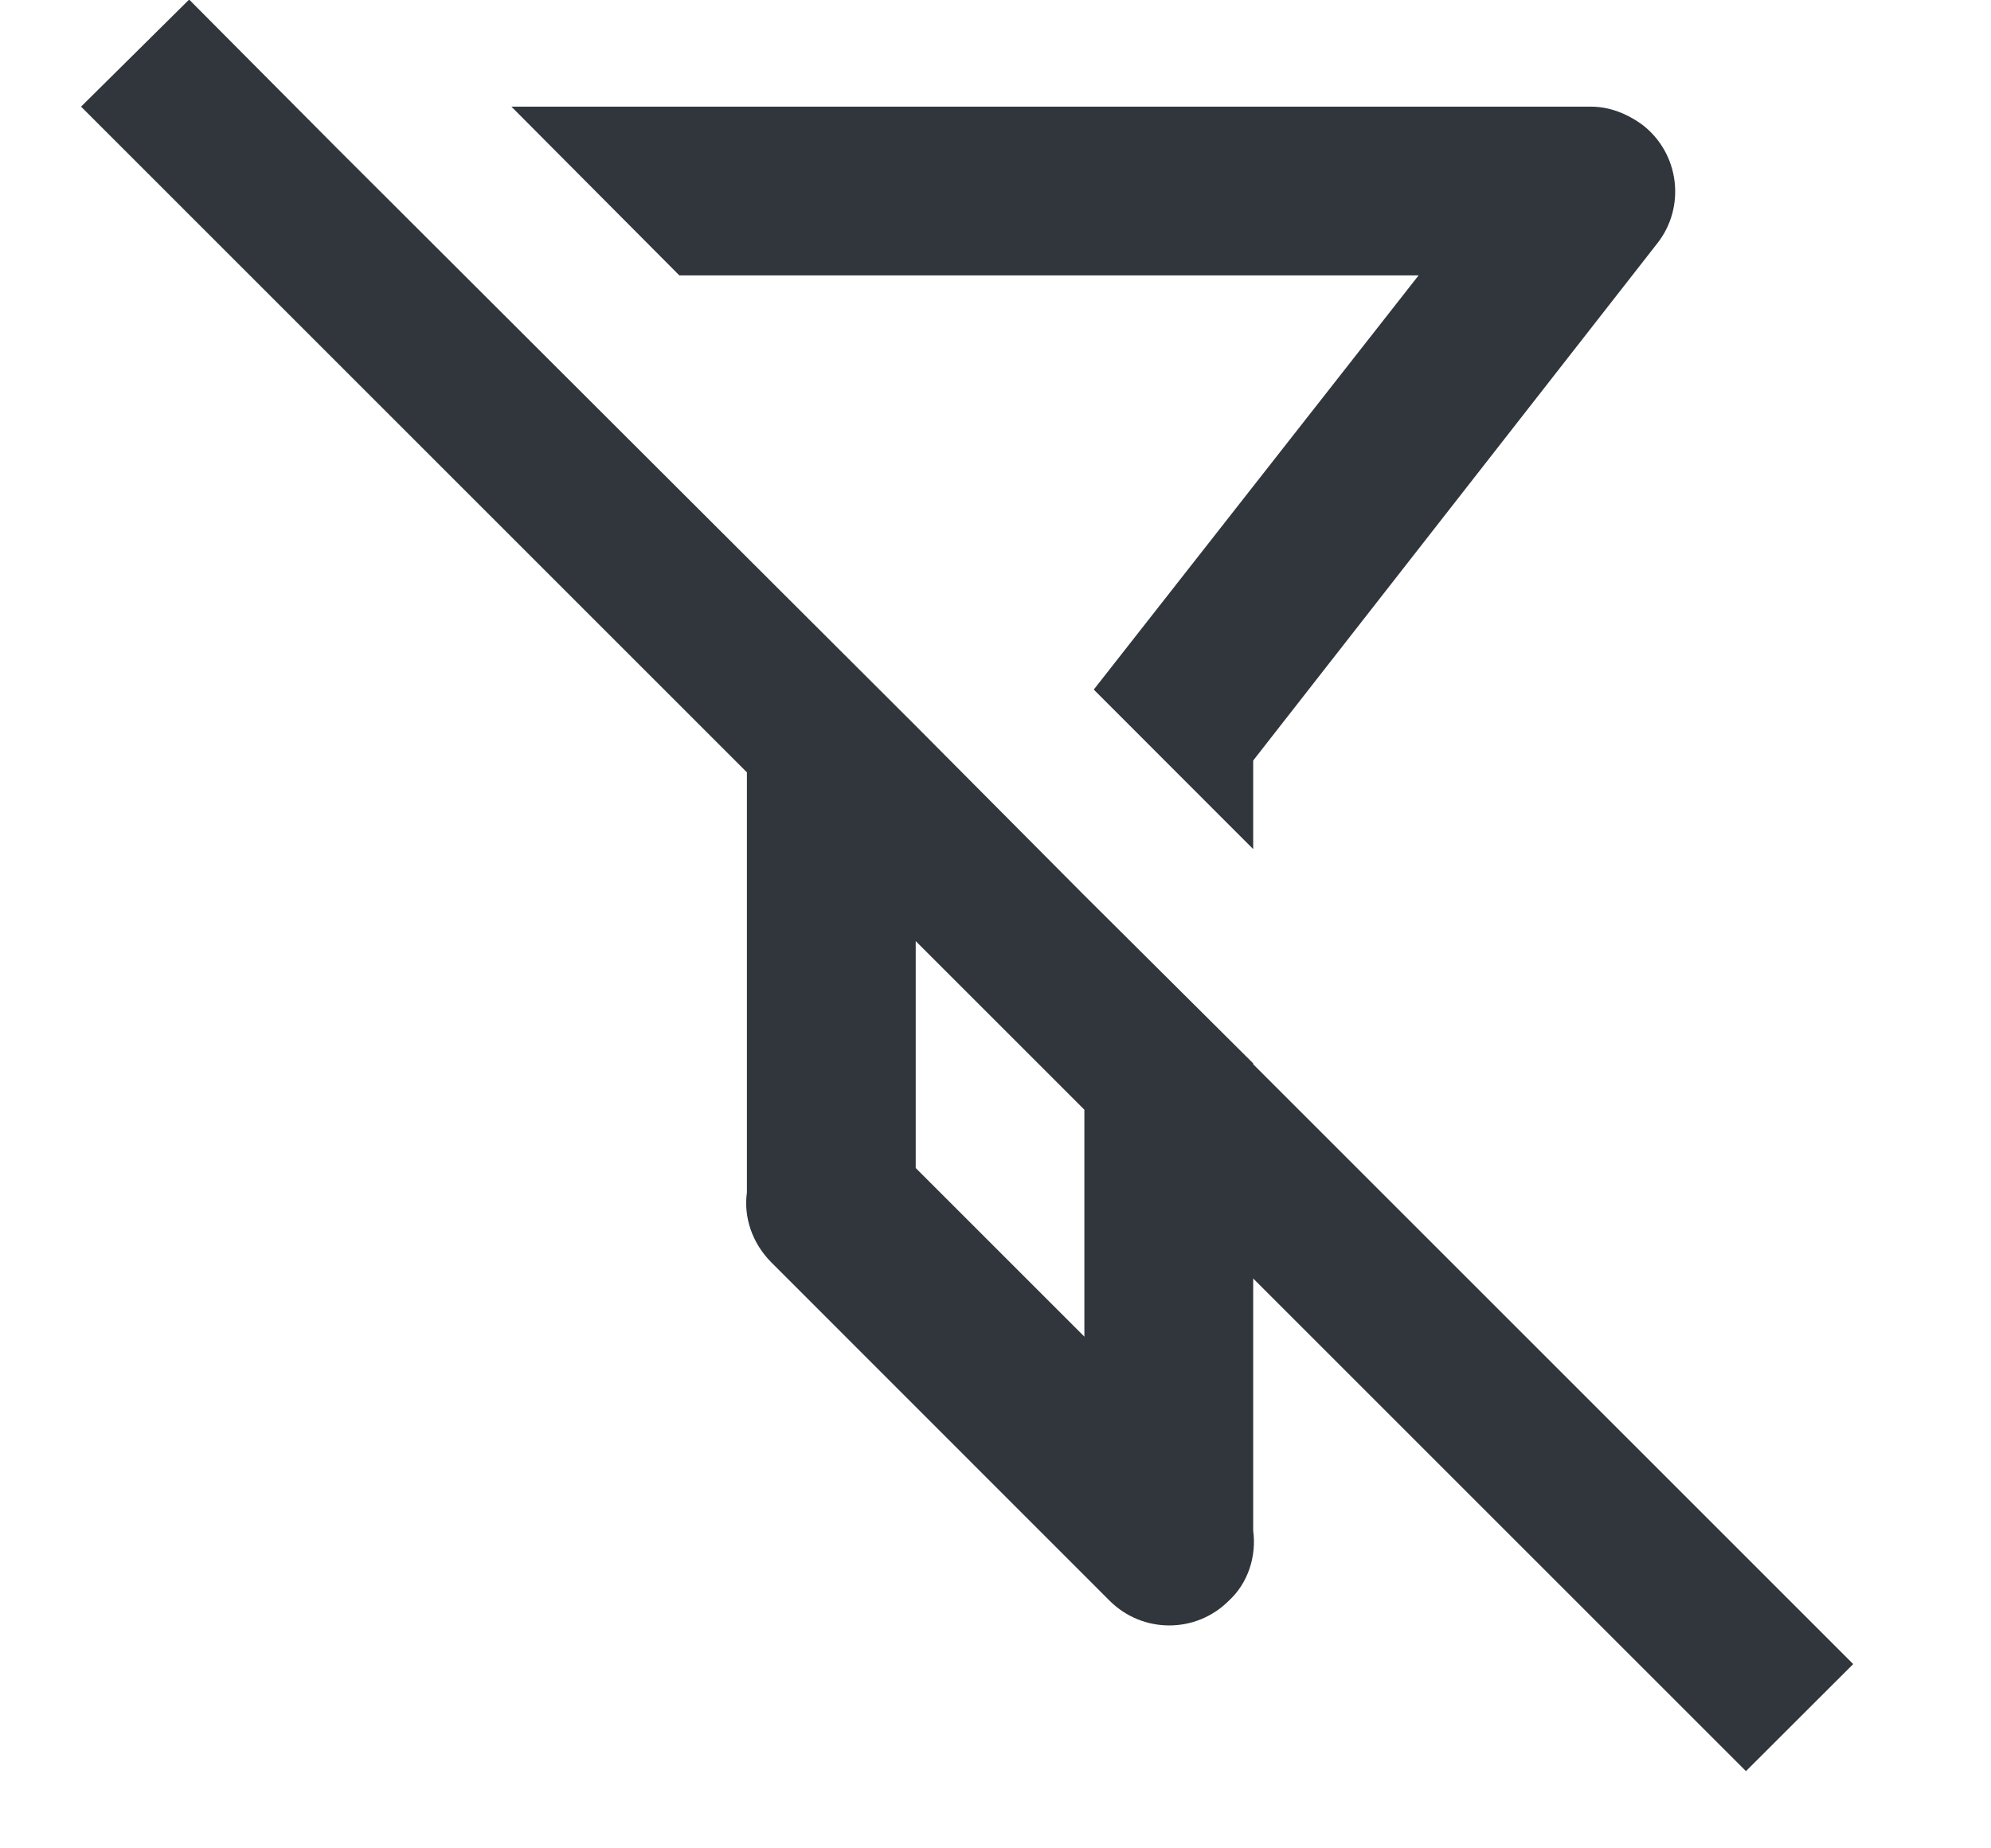 <svg width="14" height="13" viewBox="0 0 14 13" fill="none" xmlns="http://www.w3.org/2000/svg">
<path d="M1.33 -0.003L0.57 0.75L5.252 5.432V8.387C5.228 8.559 5.288 8.743 5.424 8.879L7.803 11.259C8.035 11.49 8.409 11.49 8.64 11.259C8.777 11.134 8.836 10.944 8.812 10.766V8.992L12.277 12.457L13.031 11.704L8.812 7.485V7.479L7.625 6.298L6.439 5.105L2.374 1.047L1.33 -0.003ZM3.596 0.75L4.777 1.937H9.975L7.691 4.85L8.812 5.972V5.349L11.654 1.711C11.751 1.588 11.794 1.431 11.775 1.275C11.756 1.12 11.677 0.978 11.553 0.881C11.441 0.798 11.316 0.75 11.186 0.75H3.596ZM6.439 6.619L7.625 7.805V9.401L6.439 8.215V6.619Z" fill="#31363D"/>
</svg>
